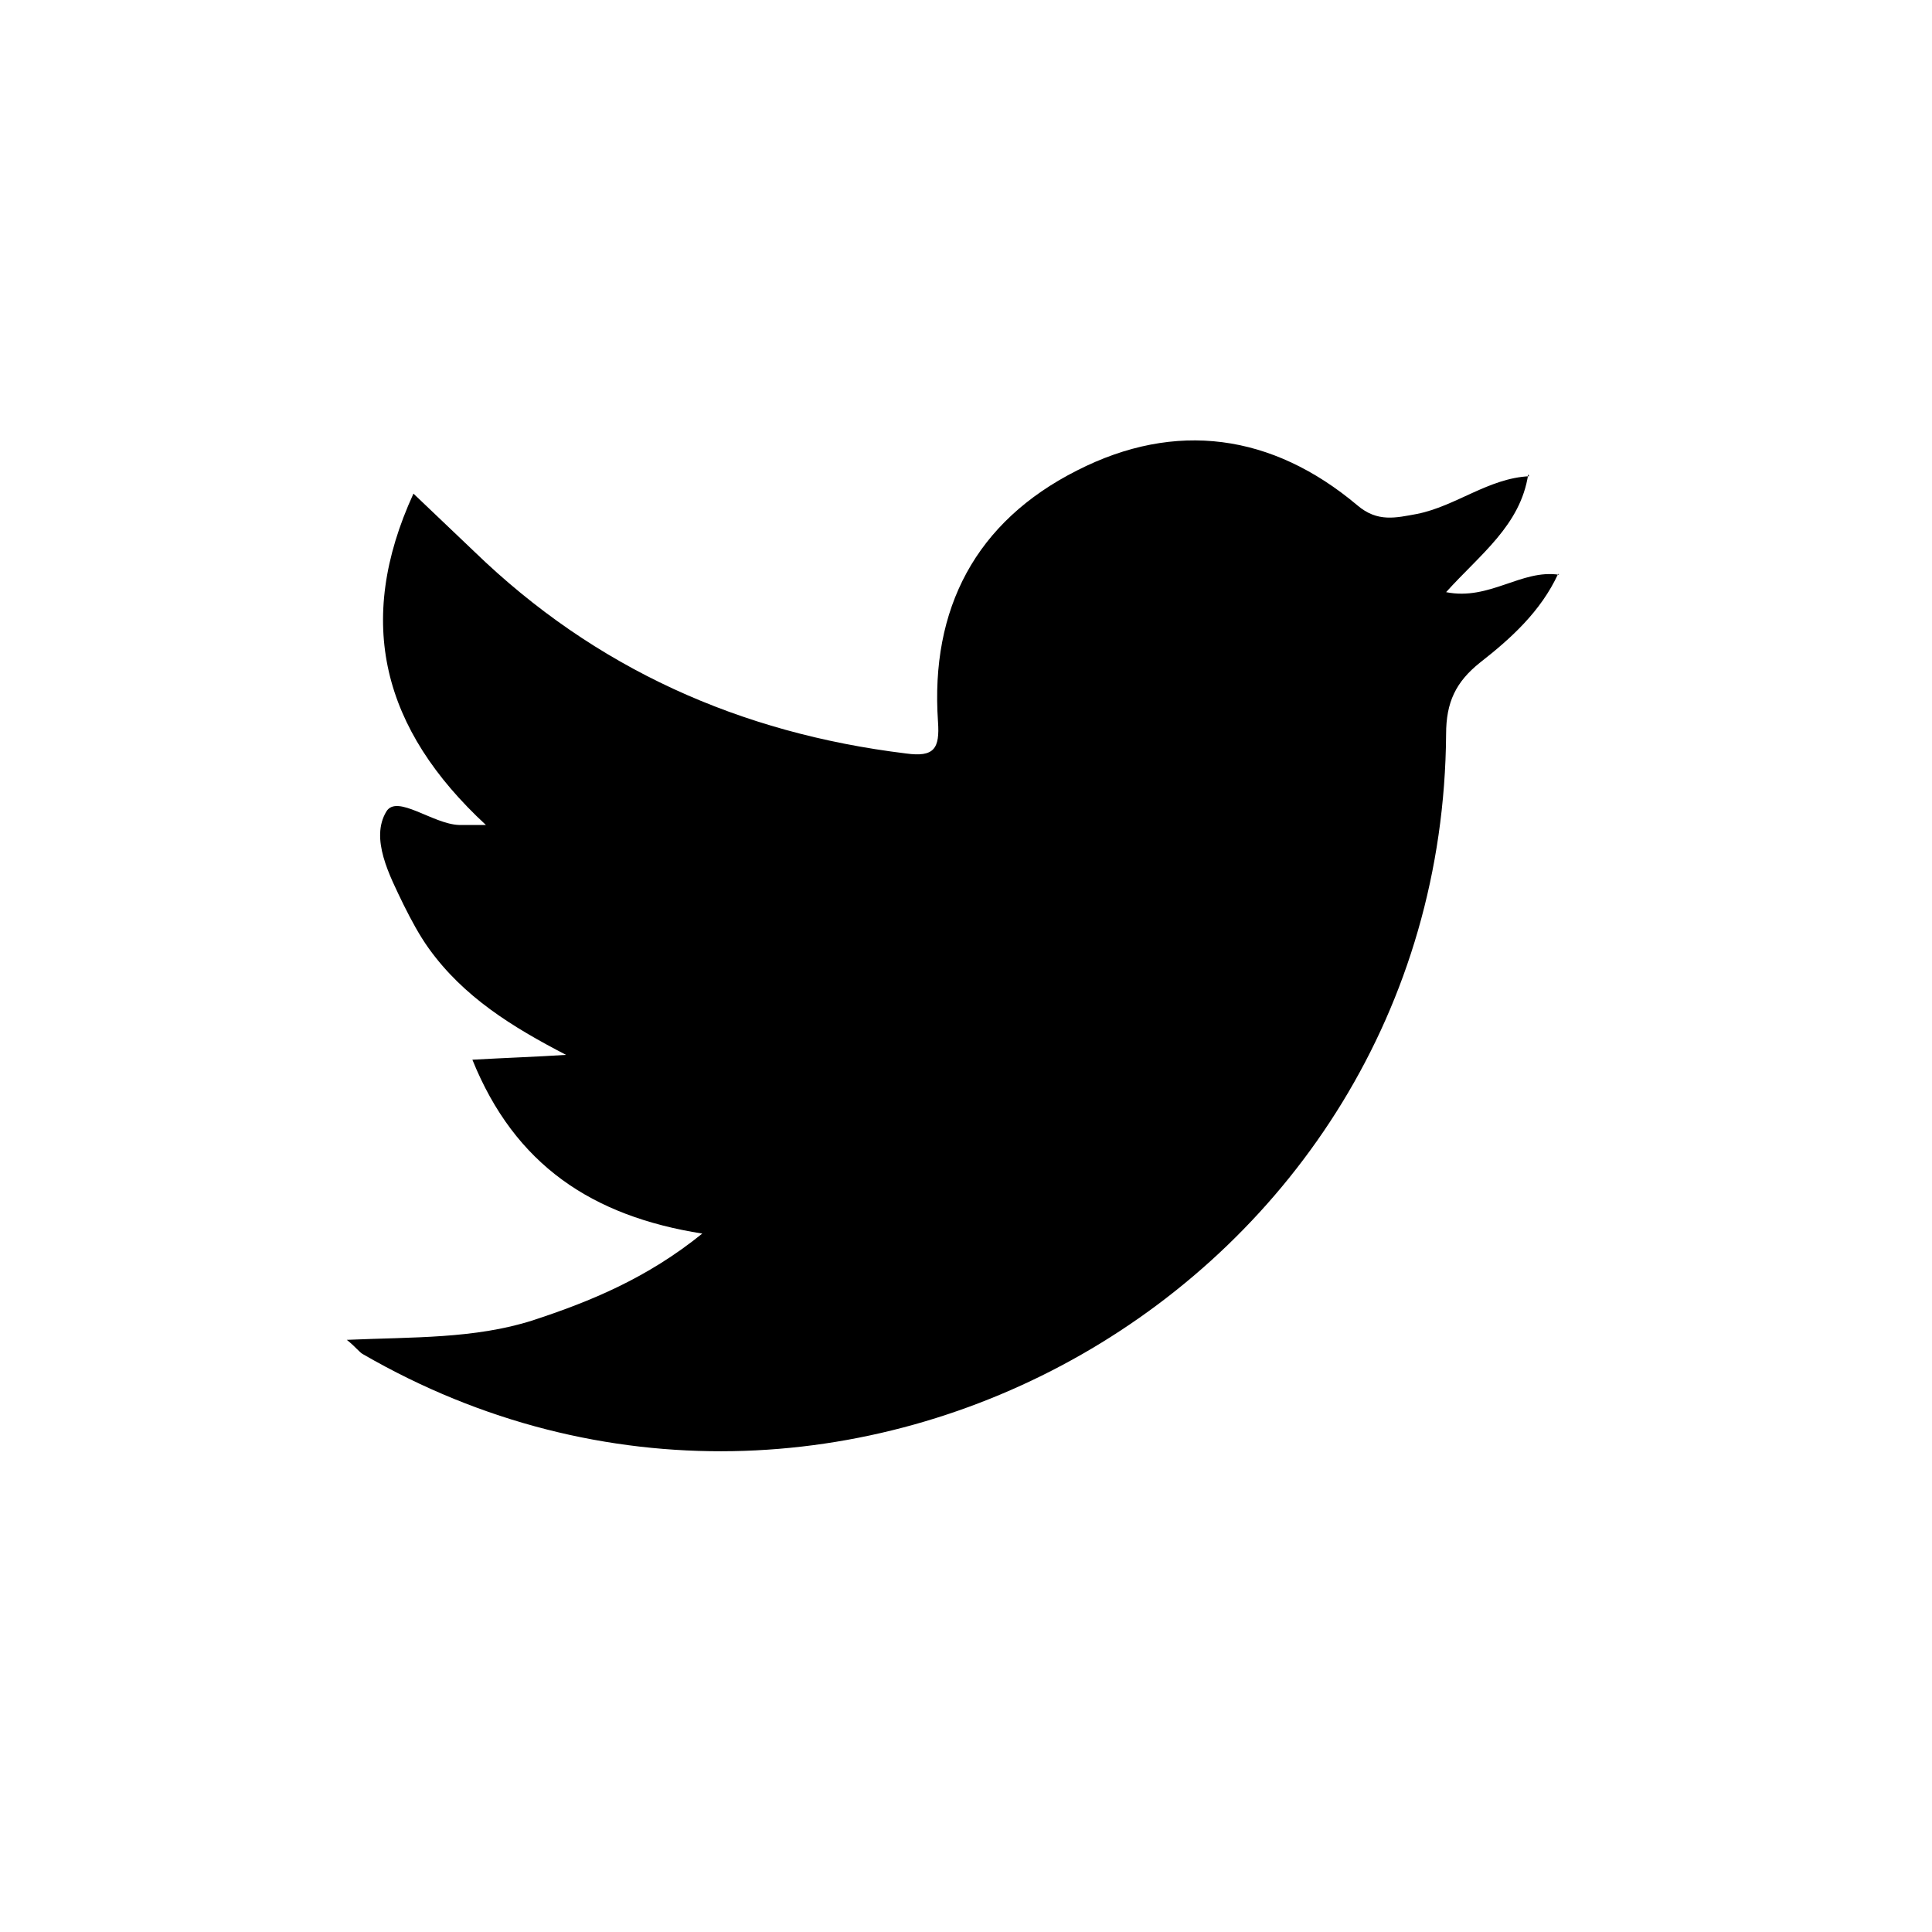 <?xml version="1.0" encoding="utf-8"?>
<!-- Generator: Adobe Illustrator 20.0.0, SVG Export Plug-In . SVG Version: 6.00 Build 0)  -->
<svg version="1.1" id="Layer_1" xmlns="http://www.w3.org/2000/svg" xmlns:xlink="http://www.w3.org/1999/xlink" x="0px" y="0px"
	 viewBox="0 0 200 200" style="enable-background:new 0 0 200 200;" xml:space="preserve">
<g>
	<path d="M158.2,49.1c-0.8,5.3-5,8.3-8.5,12.2c4.5,0.9,7.8-2.4,11.7-1.8l-0.1-0.1c-1.8,3.9-4.9,6.7-8.1,9.2c-2.5,2-3.5,4.1-3.5,7.4
		c-0.4,57.1-62.8,92.7-112.1,64.2c-0.4-0.2-0.7-0.7-1.7-1.5c6.9-0.3,13.2-0.1,19.2-2c6.1-2,11.9-4.4,17.6-9
		c-11.4-1.8-19.4-7.1-23.8-18c3.6-0.2,6.6-0.3,9.7-0.5c-5.6-2.9-10.6-6-14.2-11c-1-1.4-1.8-2.9-2.6-4.5c-1.5-3.1-3.5-6.9-1.8-9.7
		c1.1-1.8,4.8,1.3,7.5,1.4c0.7,0,1.4,0,2.8,0c-10.7-9.9-13.6-21-7.5-34.3c2.3,2.2,4.3,4.1,6.3,6c12.5,12.1,27.5,18.8,44.7,20.9
		c2.9,0.4,3.5-0.5,3.3-3.3c-0.8-11.7,3.9-20.7,14.4-26c10.2-5.2,20.2-3.8,29,3.6c2.1,1.8,4,1.3,6.2,0.9c4-0.8,7.4-3.7,11.6-3.9
		L158.2,49.1z"/>
</g>
</svg>

